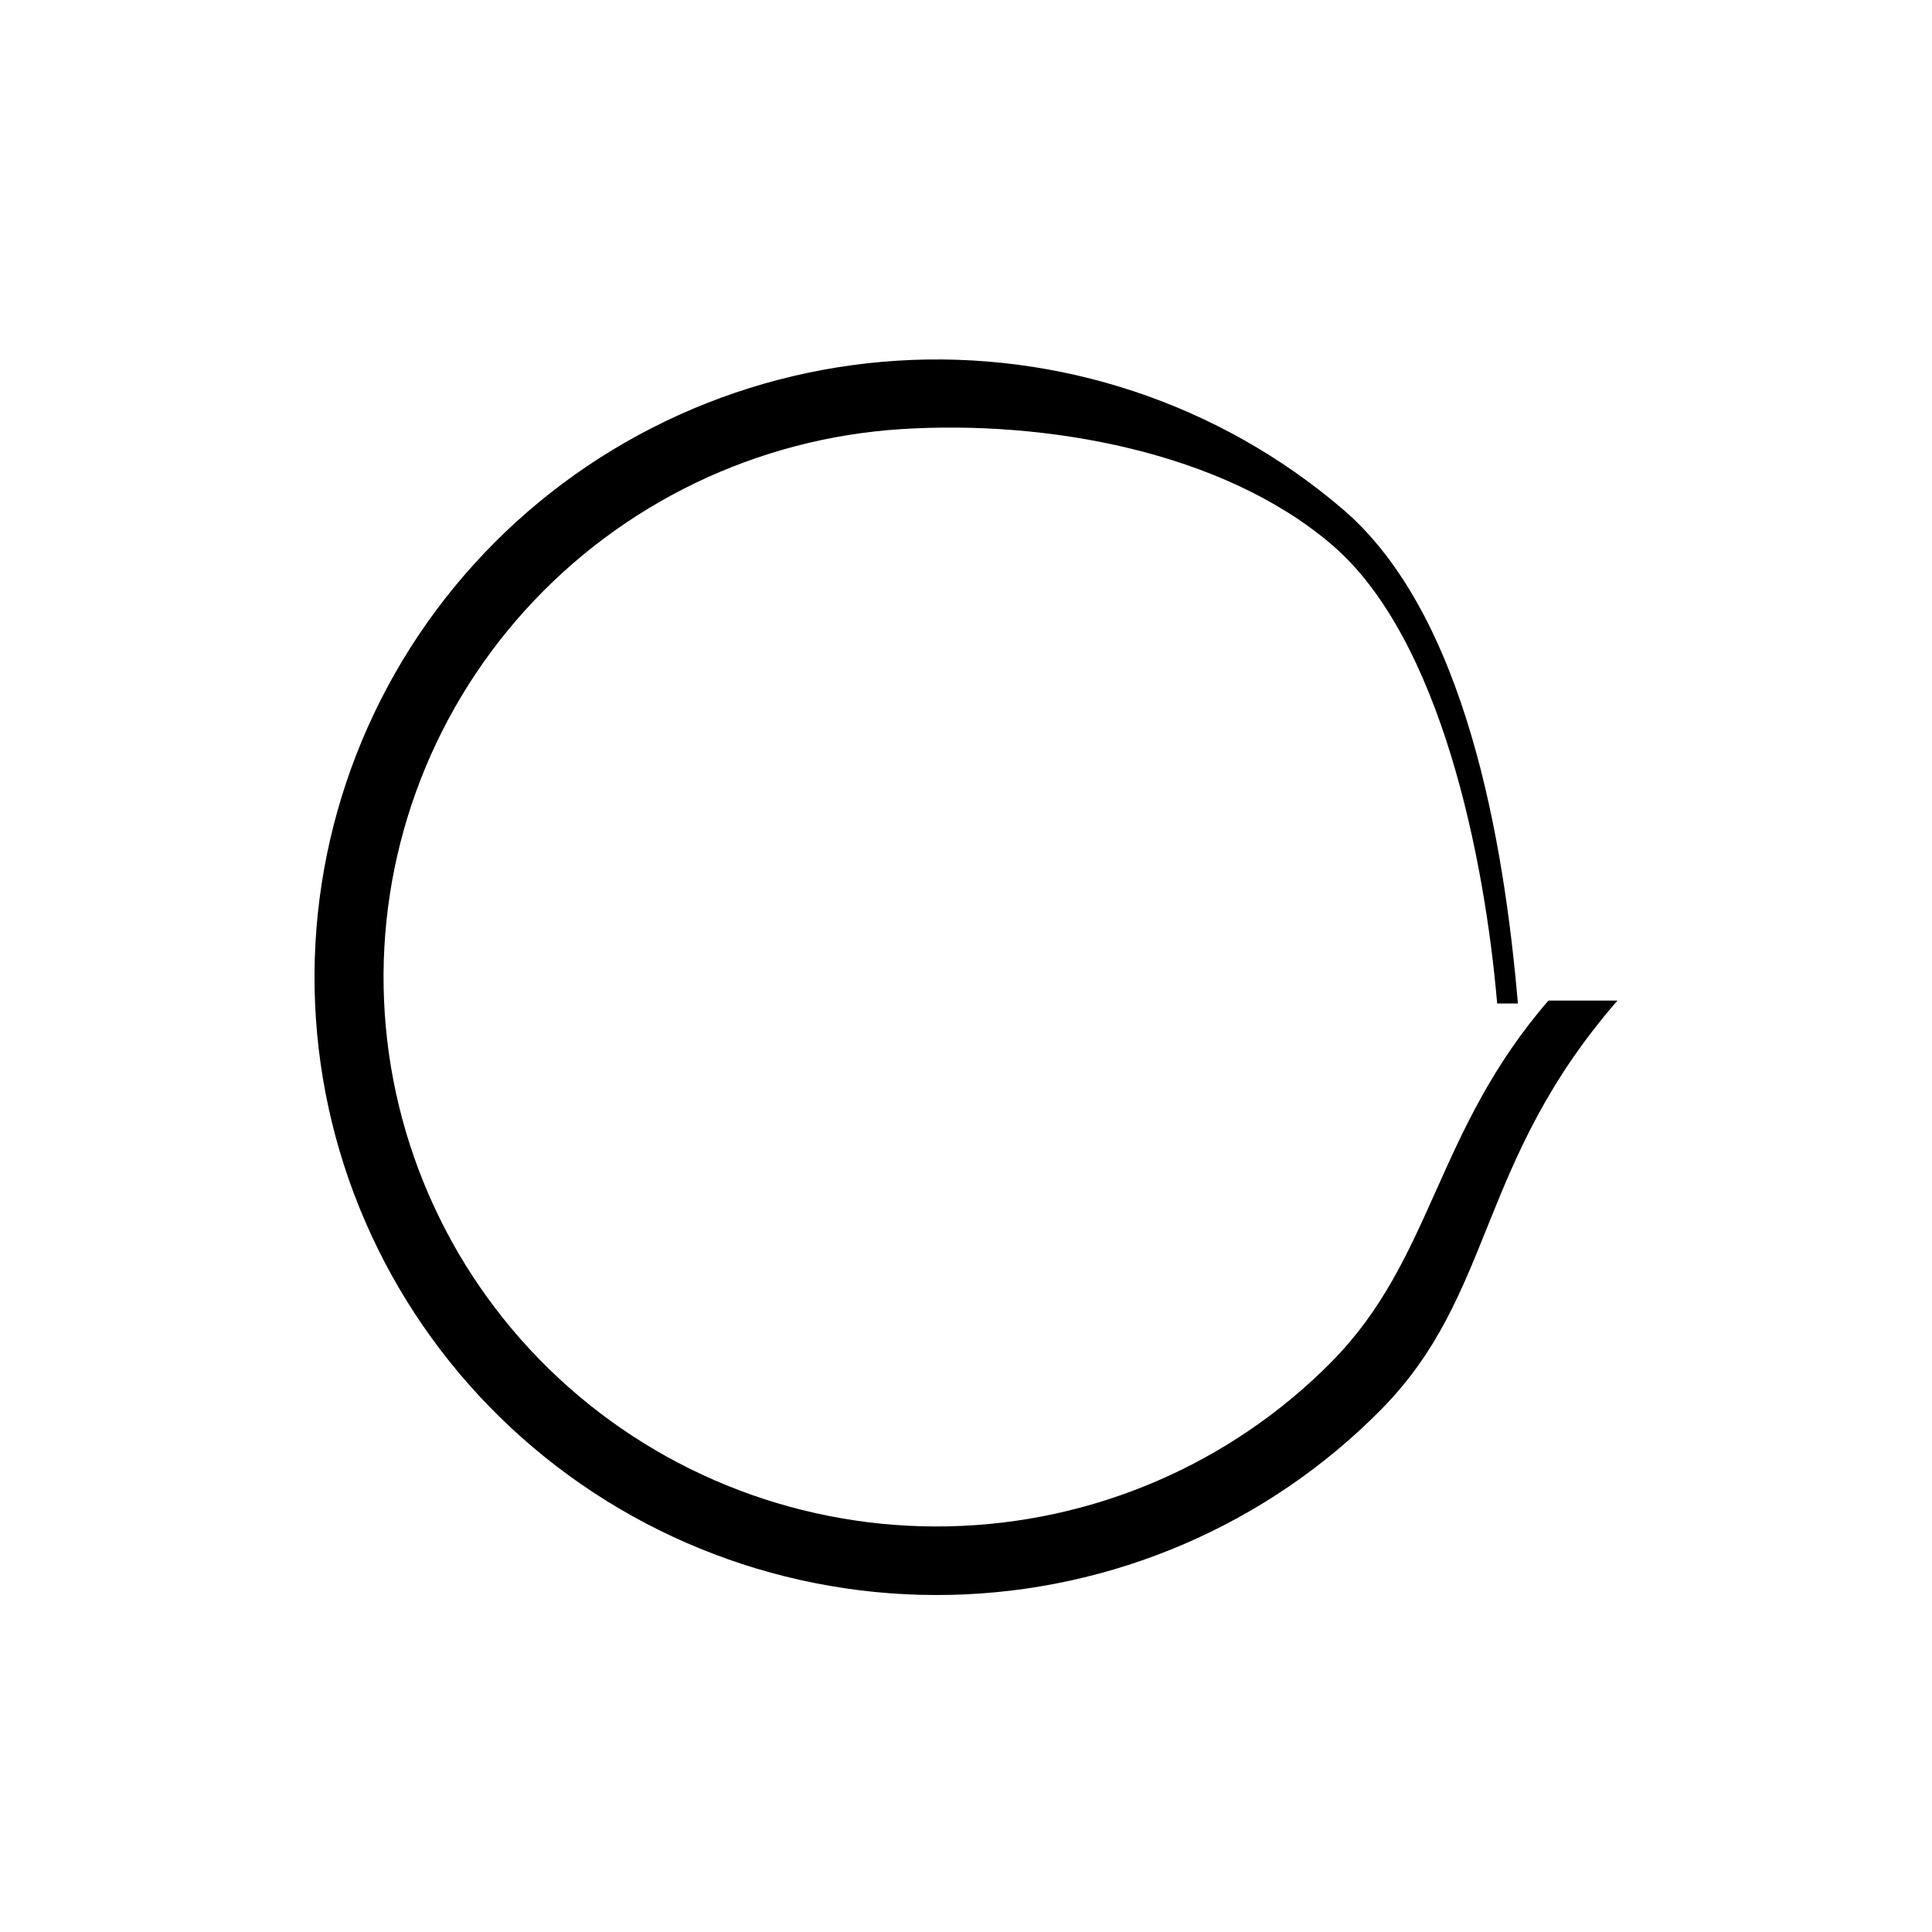 <svg width="86" height="86" viewBox="0 0 86 86" fill="none" xmlns="http://www.w3.org/2000/svg">
<path d="M72 44.539C65.721 51.75 66.551 57.598 61.484 62.738C56.417 67.877 49.524 70.841 42.283 70.994C35.041 71.147 28.028 68.476 22.746 63.555C17.463 58.634 14.333 51.854 14.025 44.669C13.717 37.483 16.257 30.463 21.099 25.115C25.942 19.766 32.702 16.514 39.93 16.056C47.158 15.598 54.28 17.97 59.768 22.663C65.256 27.357 66.953 37.502 67.567 44.669H66.644C66.098 38.297 64.168 28.423 59.288 24.25C54.409 20.077 46.552 18.694 40.126 19.101C33.699 19.508 27.689 22.399 23.384 27.155C19.079 31.91 16.821 38.15 17.095 44.539C17.369 50.927 20.152 56.955 24.848 61.33C29.544 65.705 35.78 68.079 42.218 67.943C48.656 67.807 54.784 65.172 59.288 60.603C63.793 56.034 63.875 50.375 68.927 44.539H72Z" fill="black"/>
</svg>
